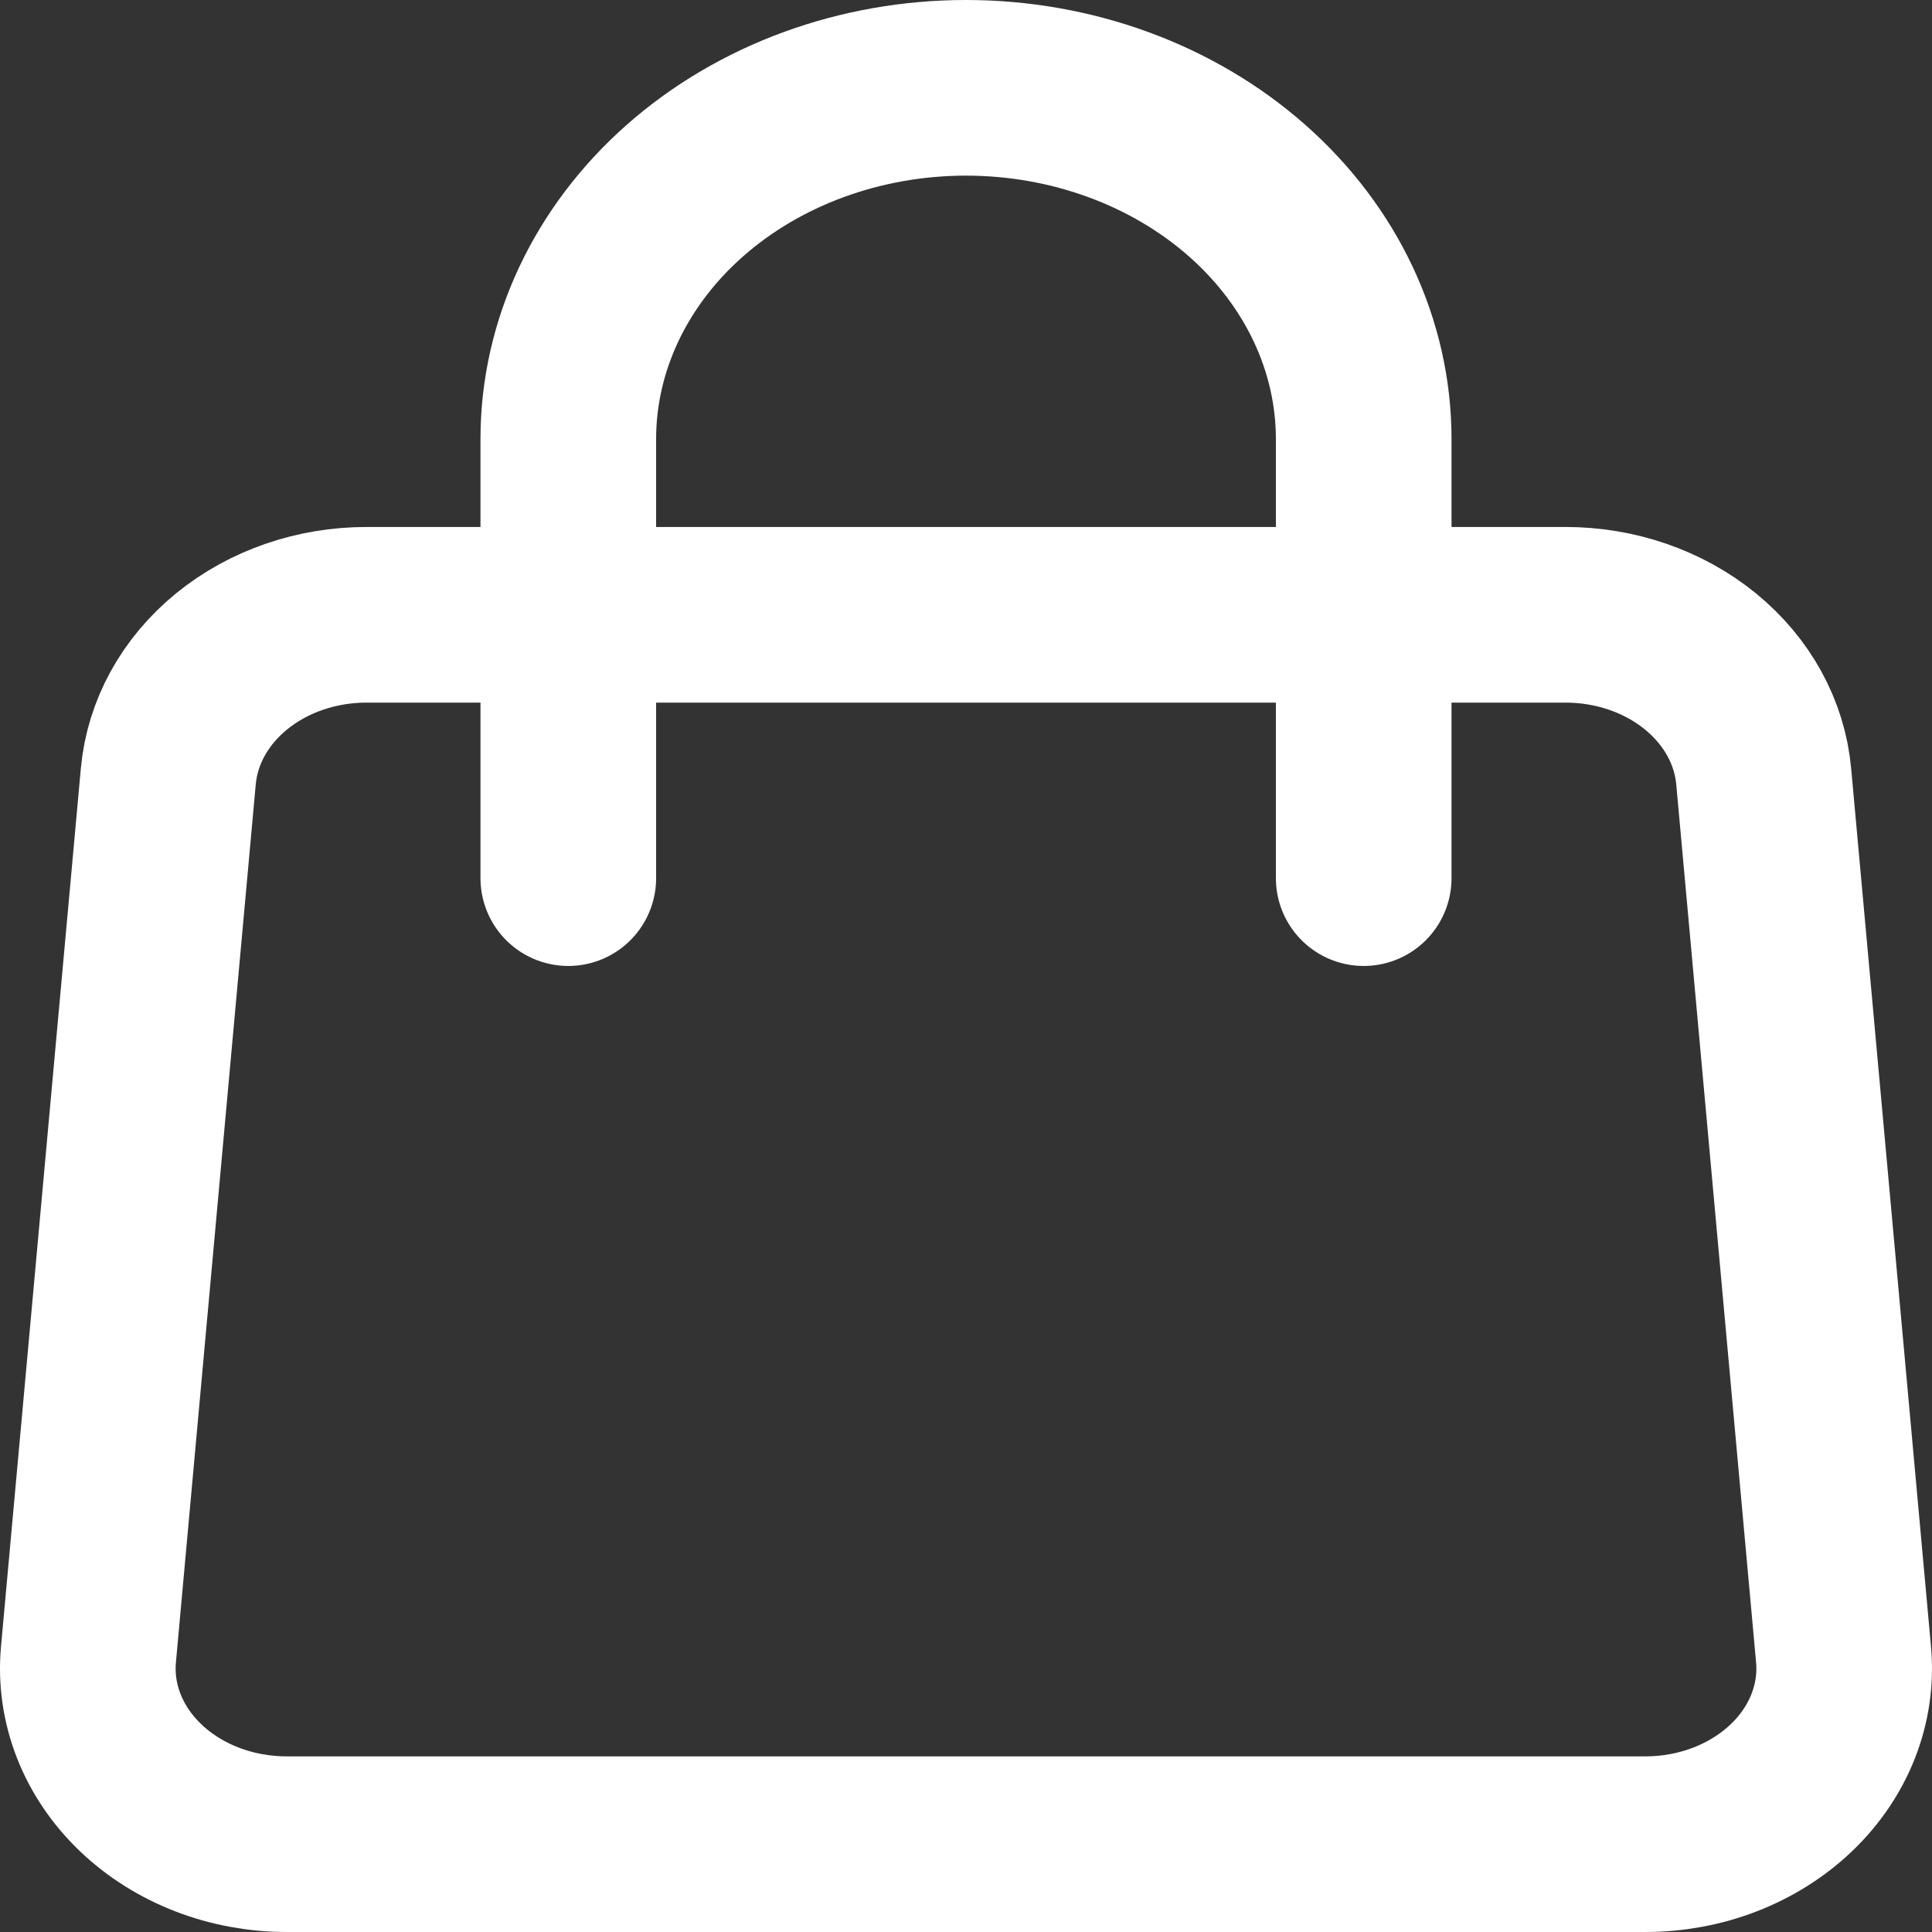 <svg width="88" height="88" viewBox="0 0 88 88" fill="none" xmlns="http://www.w3.org/2000/svg">
<rect x="0" y="0" width="88" height="88" fill="#333333" stroke="none"/>
<path d="M7.666 35.362C7.848 33.358 8.878 31.487 10.552 30.123C12.225 28.759 14.419 28.002 16.696 28.003H71.304C73.581 28.002 75.775 28.759 77.448 30.123C79.122 31.487 80.152 33.358 80.334 35.362L83.971 75.36C84.071 76.461 83.912 77.568 83.504 78.612C83.096 79.656 82.447 80.614 81.599 81.425C80.751 82.237 79.722 82.884 78.577 83.328C77.432 83.771 76.195 84 74.945 84H13.055C11.805 84 10.568 83.771 9.423 83.328C8.278 82.884 7.249 82.237 6.401 81.425C5.553 80.614 4.904 79.656 4.496 78.612C4.088 77.568 3.929 76.461 4.029 75.36L7.666 35.362V35.362Z" stroke="white" stroke-width="8" stroke-linecap="round" stroke-linejoin="round"/>
<path d="M62.115 39.998V19.999C62.115 15.756 60.207 11.687 56.809 8.686C53.412 5.686 48.804 4 44 4C39.196 4 34.588 5.686 31.191 8.686C27.794 11.687 25.885 15.756 25.885 19.999V39.998" stroke="white" stroke-width="8" stroke-linecap="round" stroke-linejoin="round"/>
</svg>
